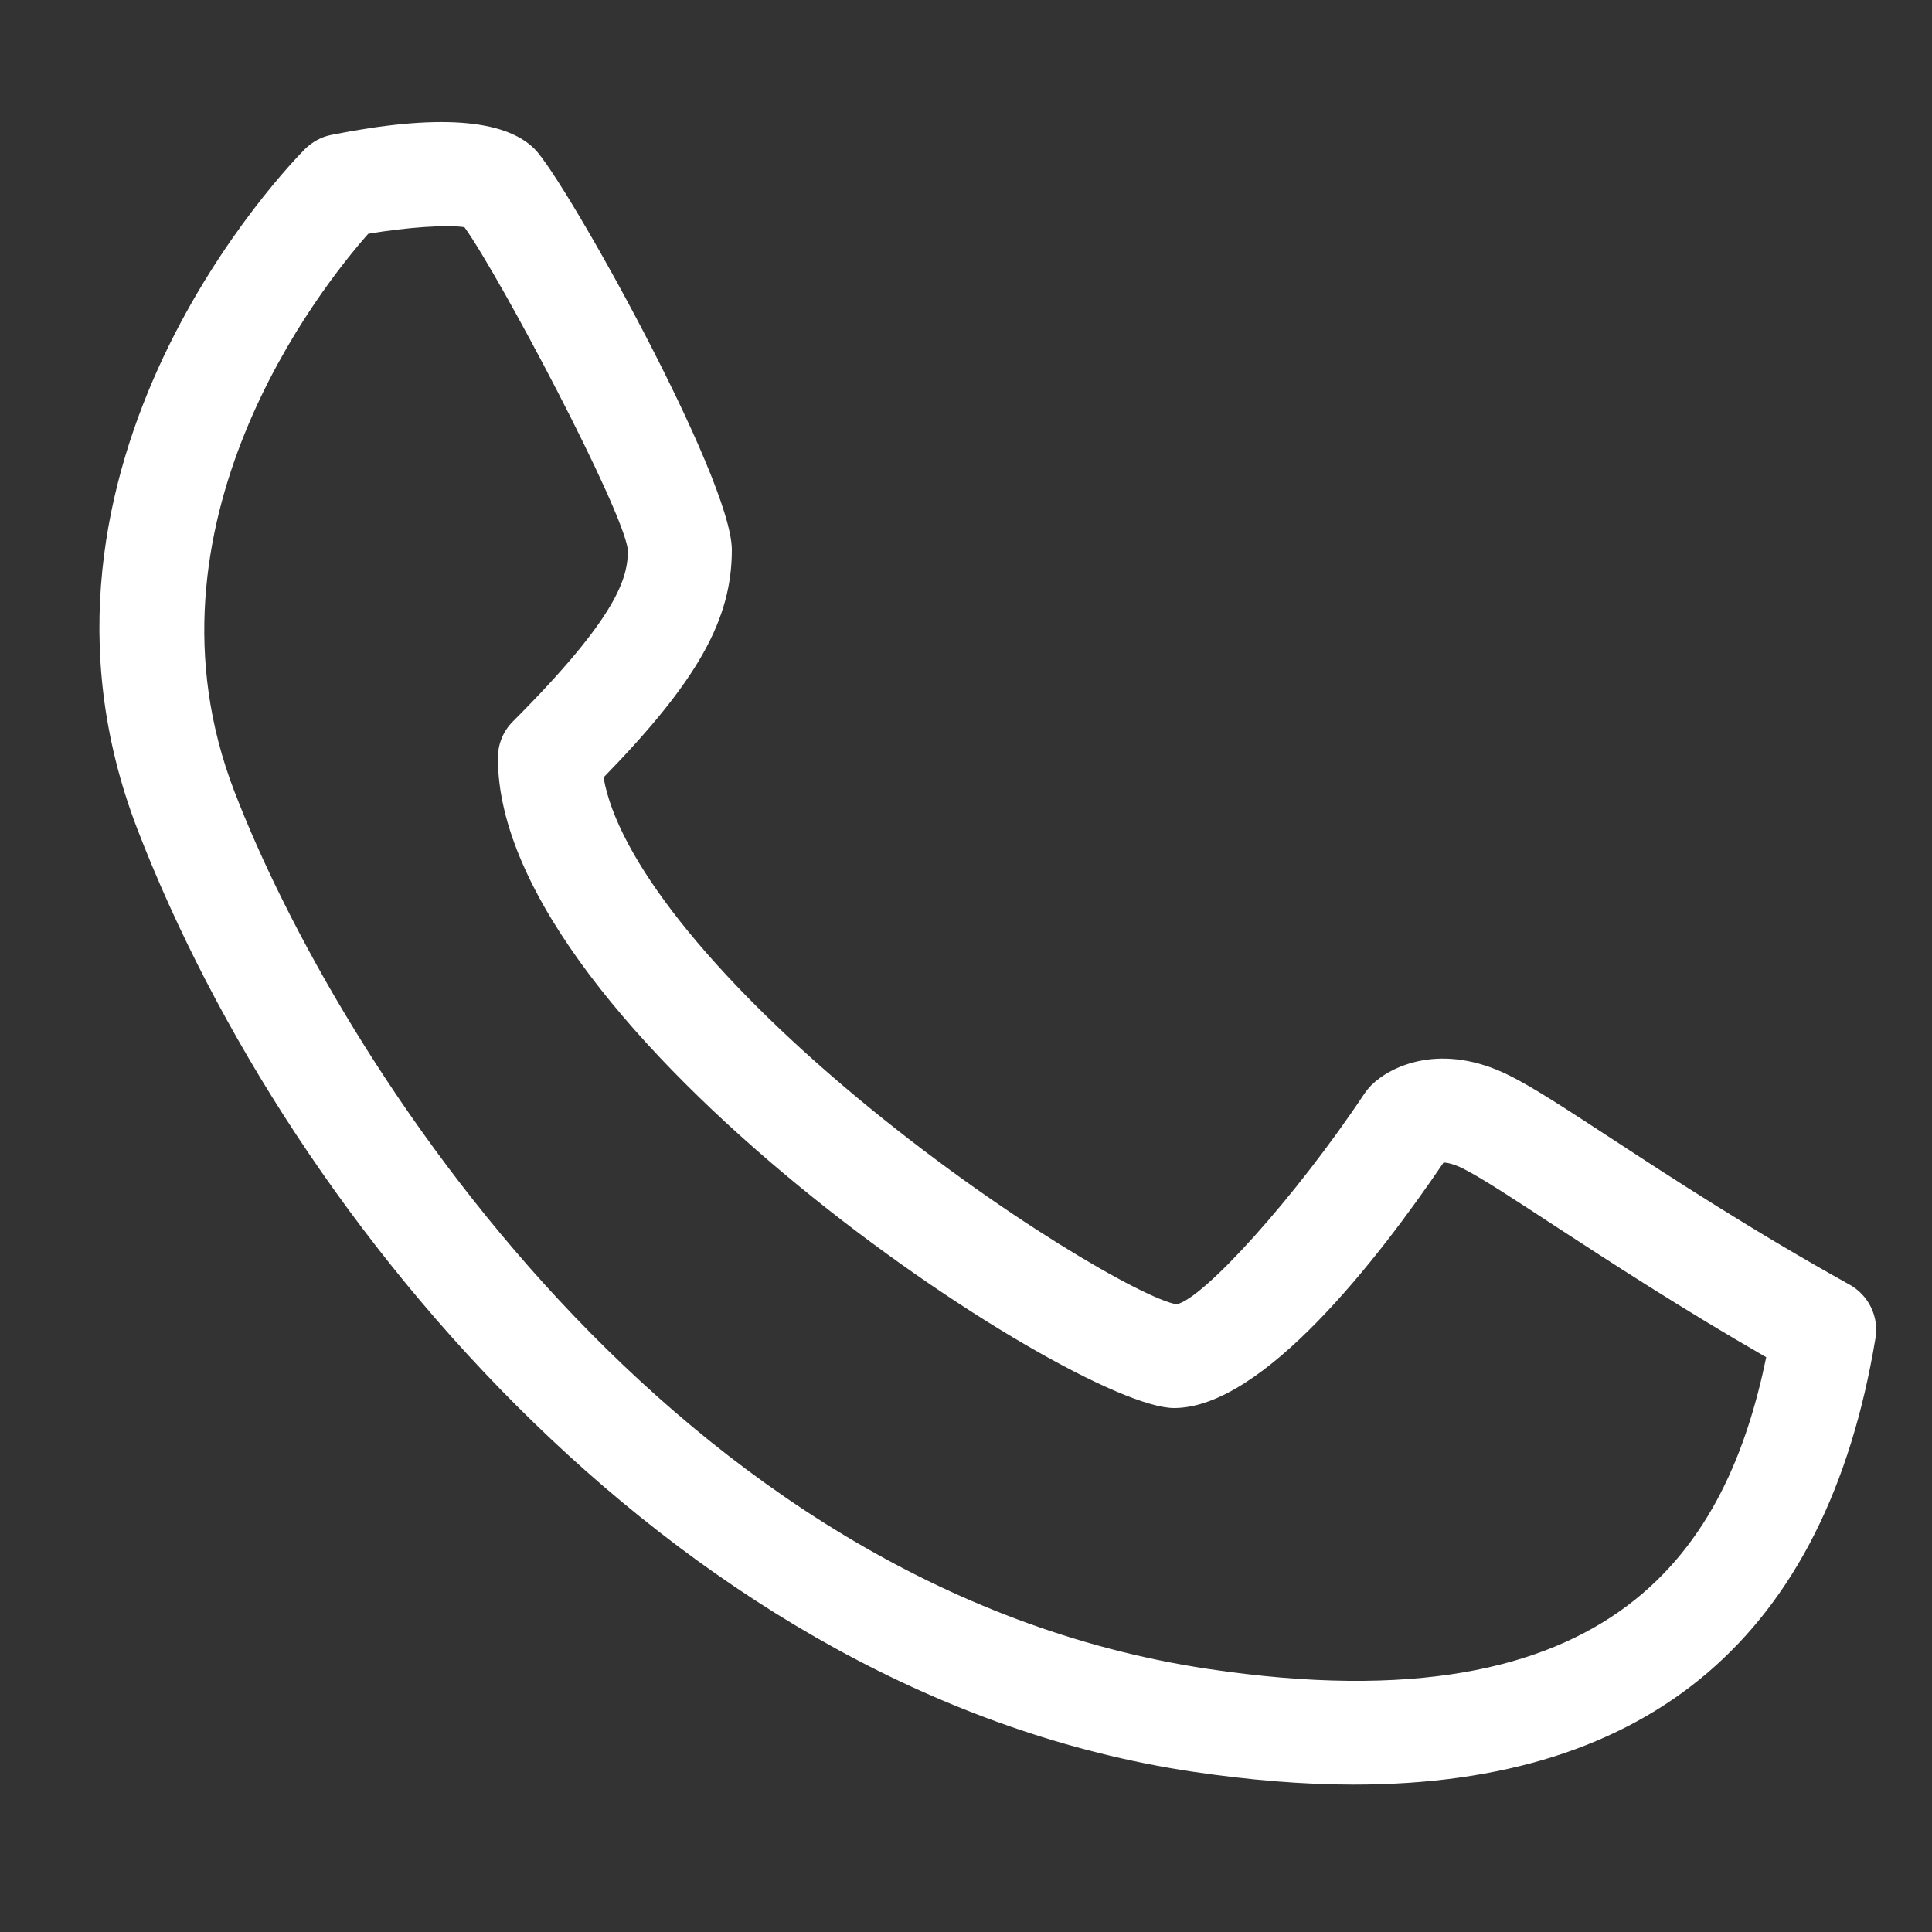 <svg width="10" height="10" viewBox="0 0 10 10" fill="none" xmlns="http://www.w3.org/2000/svg">
<rect x="0" y="0" width="10" height="10" fill="#333333" stroke="none"/>
<path d="M9.573 6.649C9.076 6.373 8.653 6.097 8.344 5.895C8.108 5.741 7.938 5.629 7.813 5.567C7.463 5.392 7.199 5.516 7.098 5.617C7.085 5.63 7.074 5.644 7.064 5.658C6.702 6.202 6.228 6.723 6.09 6.751C5.929 6.726 5.18 6.3 4.434 5.679C3.673 5.045 3.195 4.438 3.124 4.024C3.613 3.522 3.788 3.206 3.788 2.846C3.788 2.475 2.924 0.928 2.767 0.771C2.61 0.614 2.257 0.59 1.716 0.698C1.664 0.708 1.617 0.734 1.579 0.771C1.513 0.837 -0.017 2.397 0.71 4.289C1.509 6.365 3.558 8.778 6.171 9.17C6.468 9.214 6.747 9.237 7.007 9.237C8.545 9.237 9.452 8.463 9.707 6.929C9.727 6.816 9.672 6.704 9.573 6.649ZM6.251 8.638C3.488 8.223 1.747 5.485 1.213 4.096C0.682 2.717 1.66 1.488 1.906 1.21C2.106 1.176 2.316 1.162 2.404 1.176C2.587 1.431 3.222 2.63 3.25 2.846C3.25 2.987 3.204 3.184 2.656 3.733C2.605 3.783 2.577 3.851 2.577 3.923C2.577 5.333 5.55 7.288 6.077 7.288C6.535 7.288 7.132 6.519 7.472 6.017C7.492 6.018 7.525 6.025 7.572 6.048C7.669 6.097 7.837 6.207 8.049 6.346C8.33 6.529 8.702 6.772 9.142 7.025C8.943 7.986 8.384 8.958 6.251 8.638Z" fill="white"/>
</svg>
